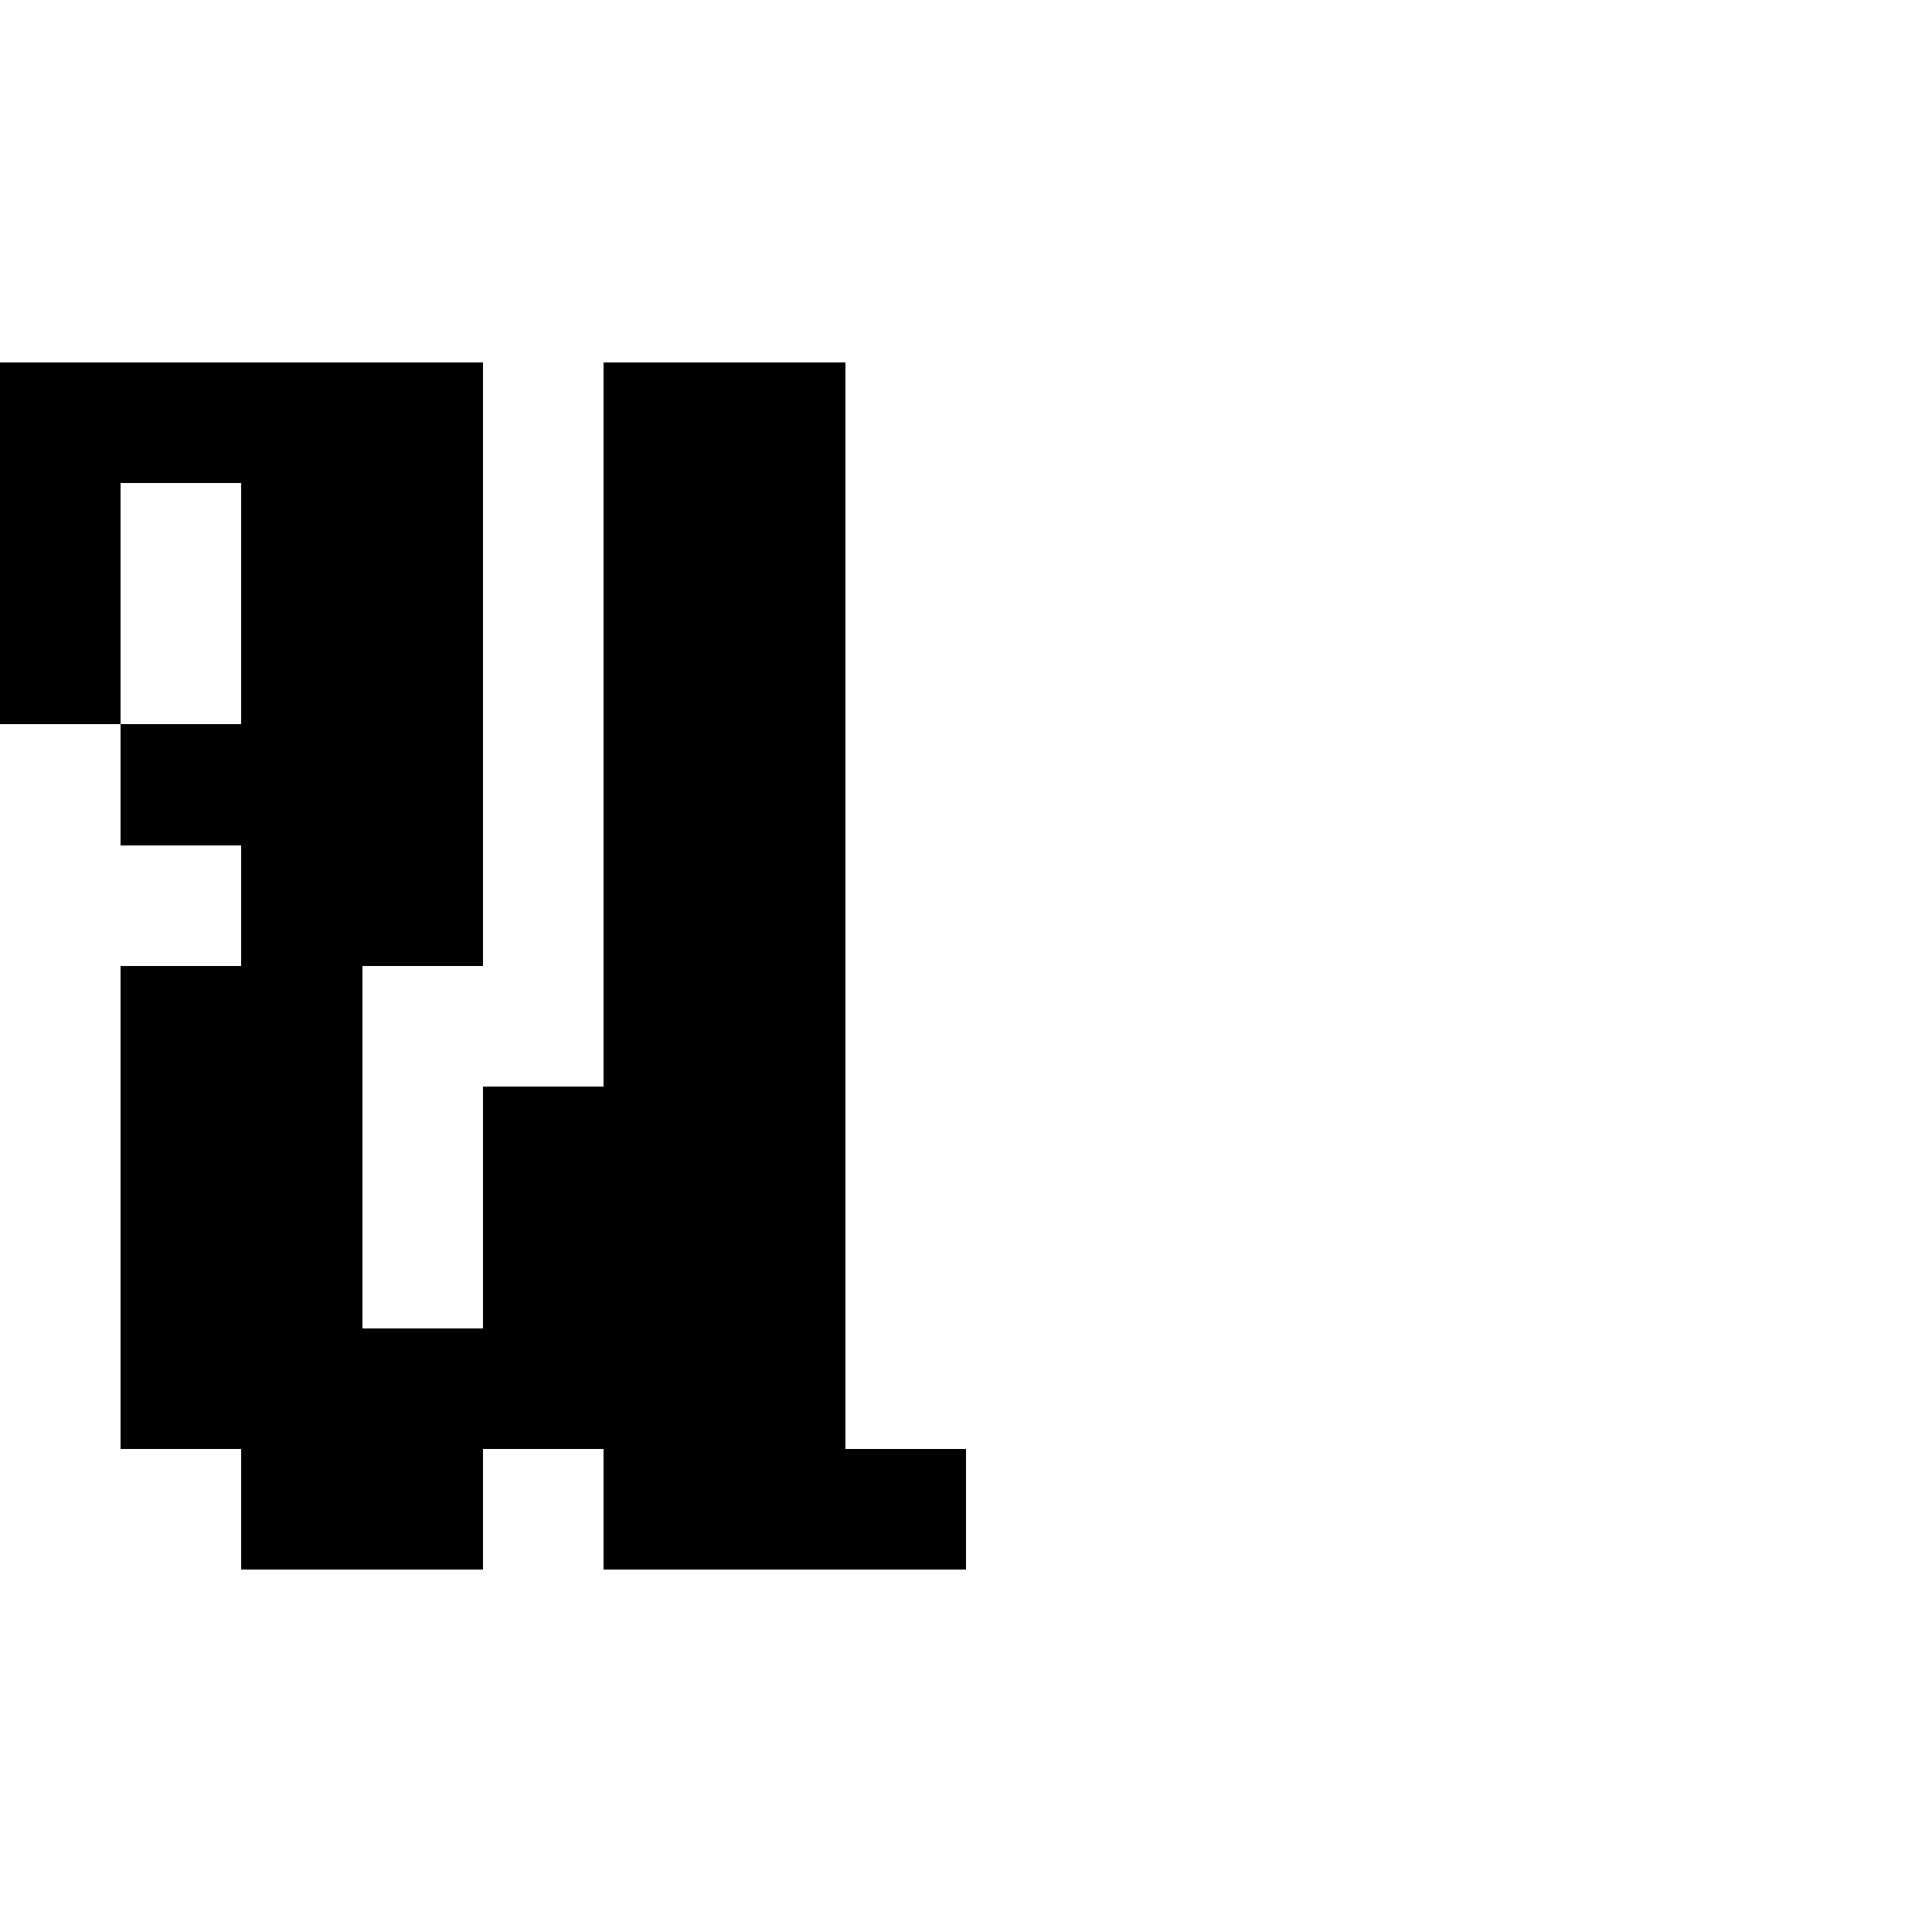 <?xml version="1.0" encoding="UTF-8" standalone="no"?>
<svg
   version="1.1"
   width="16"
   height="16"
   shape-rendering="crispEdges"
   id="svg102"
   sodipodi:docname="UU.svg"
   xmlns:inkscape="http://www.inkscape.org/namespaces/inkscape"
   xmlns:sodipodi="http://sodipodi.sourceforge.net/DTD/sodipodi-0.dtd"
   xmlns="http://www.w3.org/2000/svg"
   xmlns:svg="http://www.w3.org/2000/svg">
  <defs
     id="defs106" />
  <sodipodi:namedview
     id="namedview104"
     pagecolor="#ffffff"
     bordercolor="#000000"
     borderopacity="0.25"
     inkscape:showpageshadow="2"
     inkscape:pageopacity="0.0"
     inkscape:pagecheckerboard="0"
     inkscape:deskcolor="#d1d1d1" />
  <path
     id="rect2"
     d="M 0 3 L 0 4 L 0 5 L 0 6 L 1 6 L 1 5 L 1 4 L 2 4 L 2 5 L 2 6 L 1 6 L 1 7 L 2 7 L 2 8 L 1 8 L 1 9 L 1 10 L 1 11 L 1 12 L 2 12 L 2 13 L 3 13 L 4 13 L 4 12 L 5 12 L 5 13 L 6 13 L 7 13 L 8 13 L 8 12 L 7 12 L 7 11 L 7 10 L 7 9 L 7 8 L 7 7 L 7 6 L 7 5 L 7 4 L 7 3 L 6 3 L 5 3 L 5 4 L 5 5 L 5 6 L 5 7 L 5 8 L 5 9 L 4 9 L 4 10 L 4 11 L 3 11 L 3 10 L 3 9 L 3 8 L 4 8 L 4 7 L 4 6 L 4 5 L 4 4 L 4 3 L 3 3 L 2 3 L 1 3 L 0 3 z " />
</svg>
